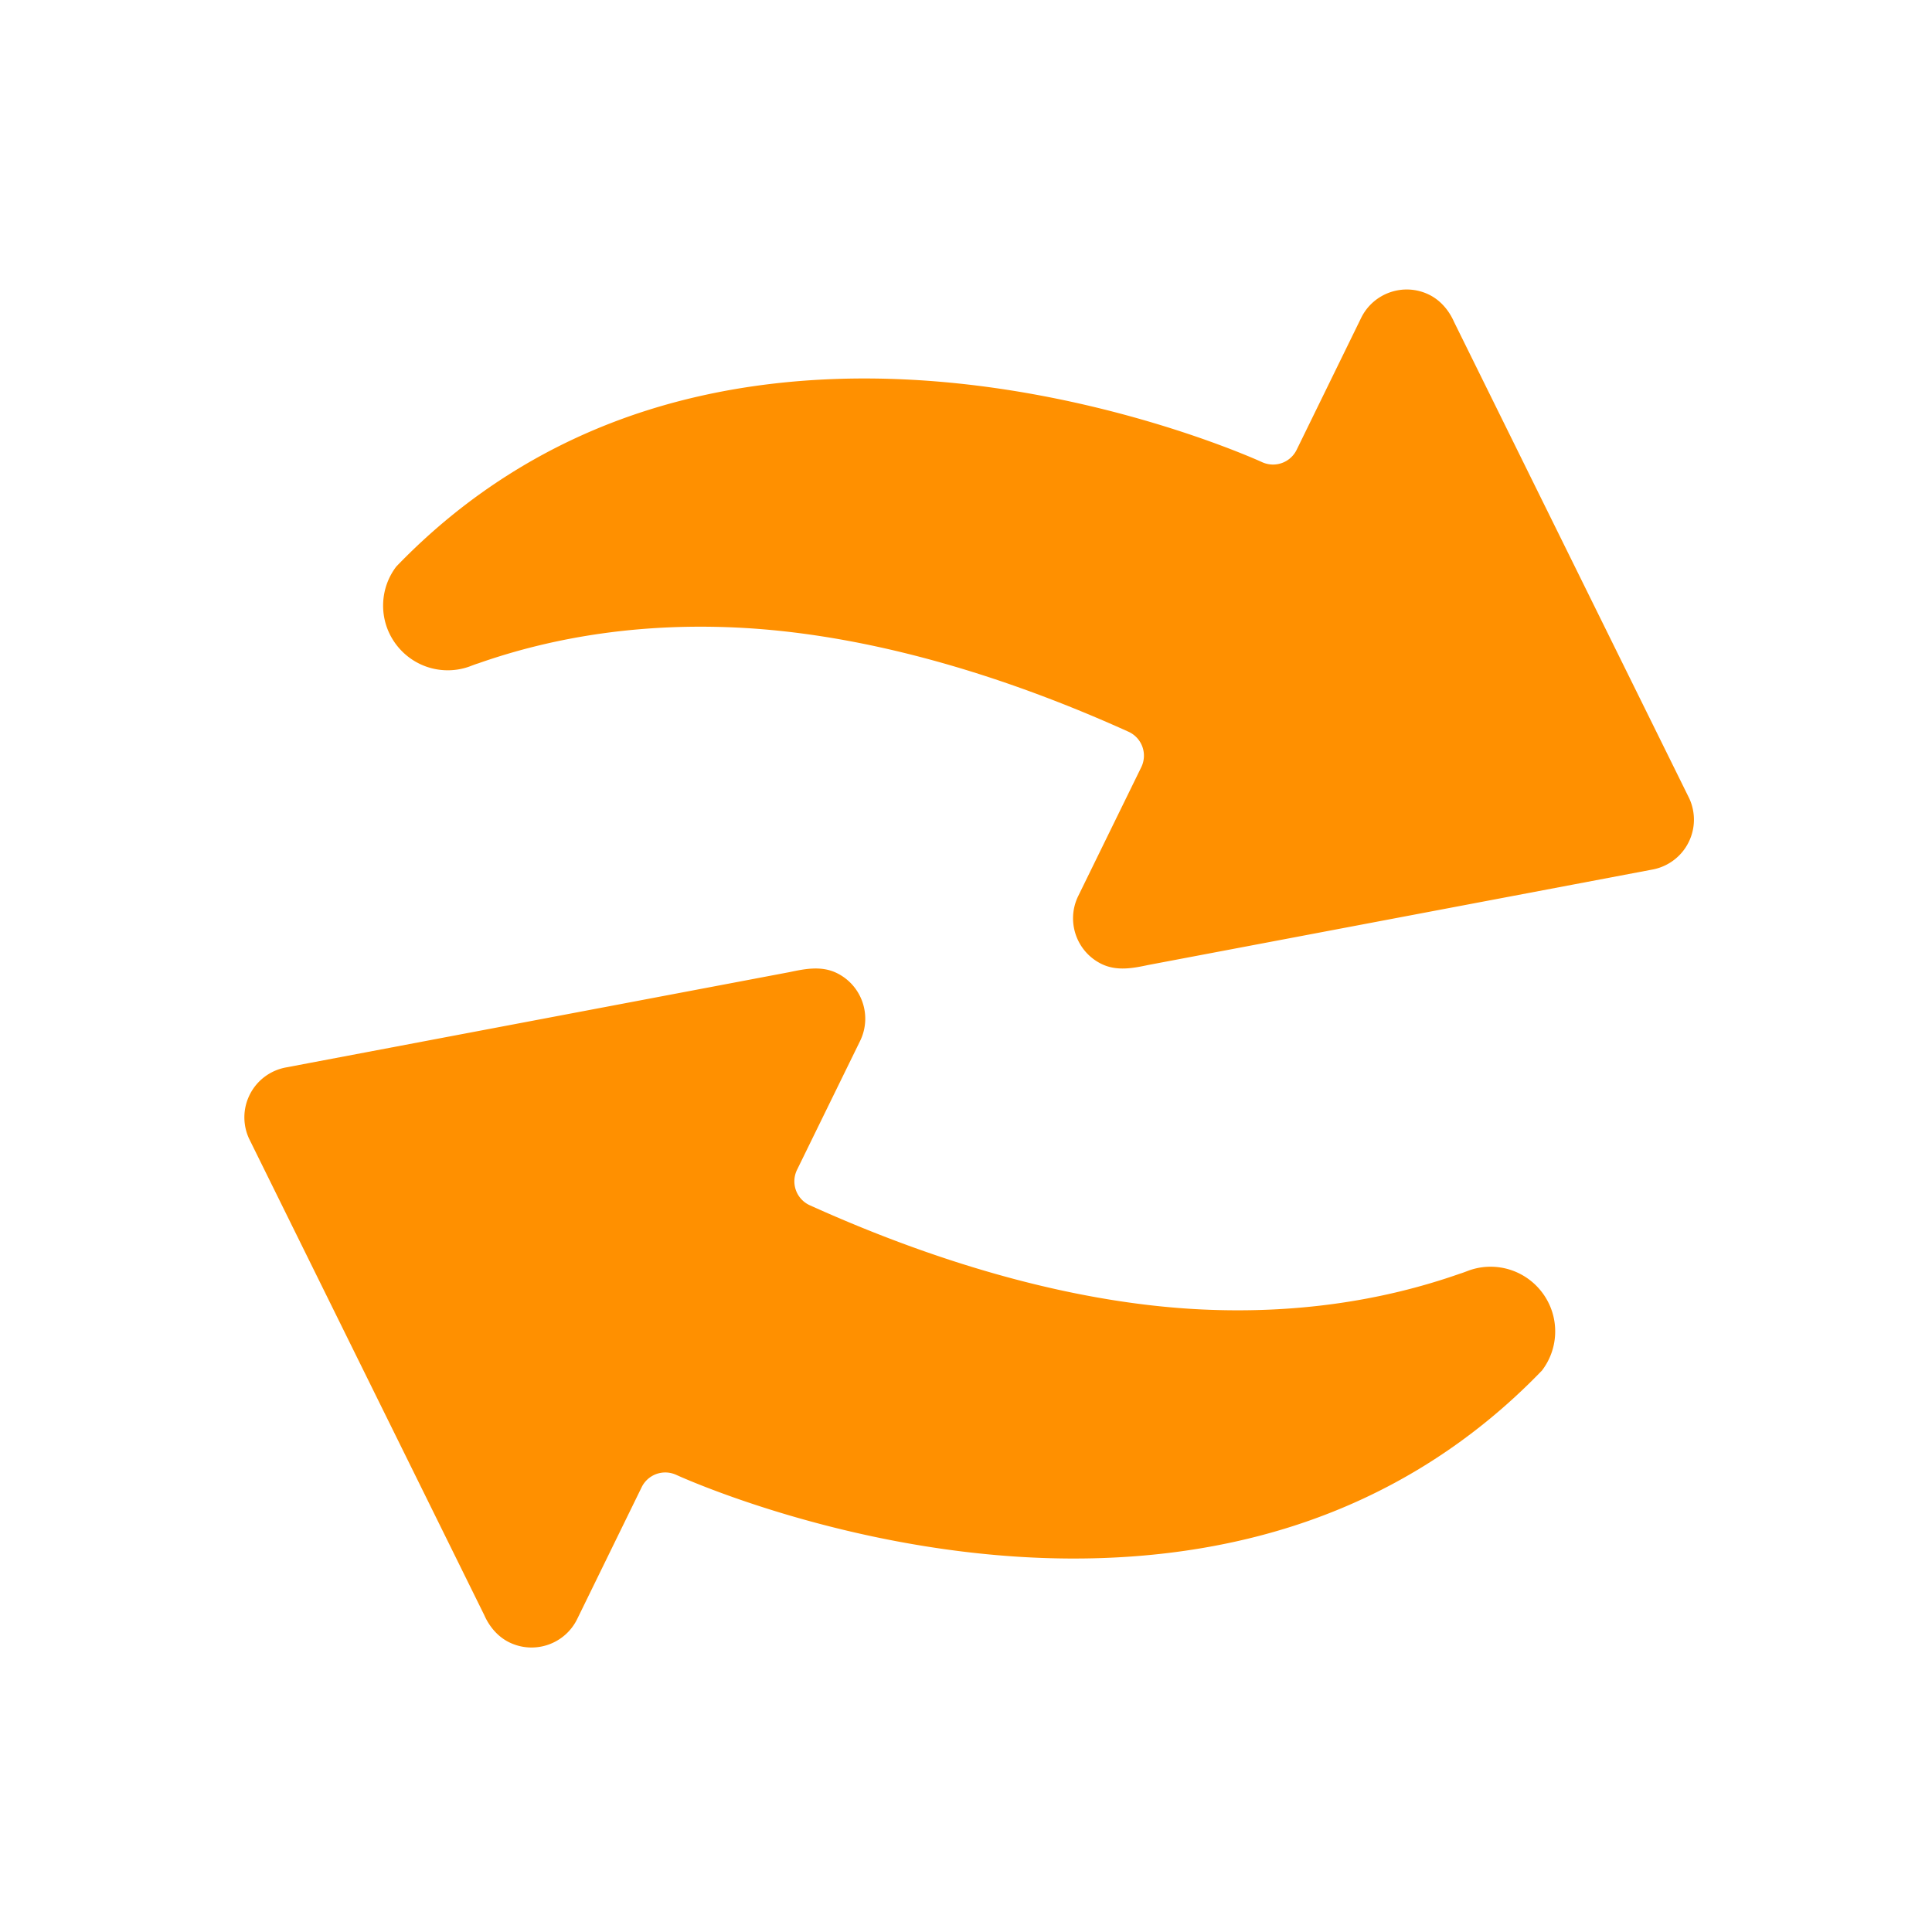 <?xml version="1.0" standalone="no"?><!DOCTYPE svg PUBLIC "-//W3C//DTD SVG 1.1//EN" "http://www.w3.org/Graphics/SVG/1.1/DTD/svg11.dtd"><svg t="1748095022333" class="icon" viewBox="0 0 1024 1024" version="1.1" xmlns="http://www.w3.org/2000/svg" p-id="5745" xmlns:xlink="http://www.w3.org/1999/xlink" width="512" height="512"><path d="M235.705 355.227a34.068 34.068 0 0 0 12.929-1.89s3.91-1.506 4.712-1.692c42.396-14.921 88.496-21.324 137.048-19.025 63.854 3.024 135.255 22.449 207.727 55.213a13.913 13.913 0 0 1 7.383 8.013 13.942 13.942 0 0 1-0.651 10.875s-33.314 68.075-33.371 68.186c-6.532 13.352-1.005 29.473 12.348 36.01 8.283 4.053 17.264 2.122 24.885 0.527 0 0 266.668-50.48 266.696-50.489 8.236-1.408 15.709-6.616 19.664-14.697 3.693-7.543 3.533-15.97 0.286-23.056L770.714 170.7c-2.532-5.798-6.93-11.41-13.286-14.518-13.352-6.533-29.474-1.006-36.01 12.348l-34.172 69.88a13.92 13.92 0 0 1-13.167 7.795 14.303 14.303 0 0 1-5.19-1.27c-3.473-1.59-86.21-38.95-188.913-43.813-49.634-2.349-96.012 3.255-137.86 16.65-50.447 16.157-94.872 43.904-132.048 82.482a34 34 0 0 0-6.97 19.124c-0.896 18.874 13.732 34.954 32.607 35.848z m0 0M791.638 671.428a34.08 34.08 0 0 0-12.928 1.891s-3.91 1.505-4.712 1.692c-42.396 14.925-88.495 21.324-137.048 19.025-63.855-3.02-135.255-22.448-207.727-55.214a13.916 13.916 0 0 1-6.733-18.889s33.314-68.074 33.371-68.186c6.533-13.352 1.006-29.473-12.348-36.009-8.28-4.053-17.263-2.121-24.885-0.527 0 0-266.668 50.479-266.695 50.488-8.237 1.408-15.71 6.617-19.664 14.7-3.694 7.542-3.533 15.97-0.287 23.056 0.004 0 124.647 252.5 124.647 252.5 2.534 5.798 6.932 11.404 13.286 14.517 13.353 6.533 29.474 1.006 36.01-12.346 0.187-0.386 34.172-69.881 34.172-69.881a13.924 13.924 0 0 1 13.168-7.795c1.775 0.084 3.573 0.536 5.19 1.271 3.472 1.59 86.21 38.951 188.914 43.814 49.632 2.346 96.01-3.255 137.858-16.652 50.448-16.156 94.872-43.902 132.048-82.482a33.994 33.994 0 0 0 6.972-19.123c0.895-18.874-13.733-34.956-32.61-35.85z m0 0" fill="#FF9000" p-id="5746"></path></svg>